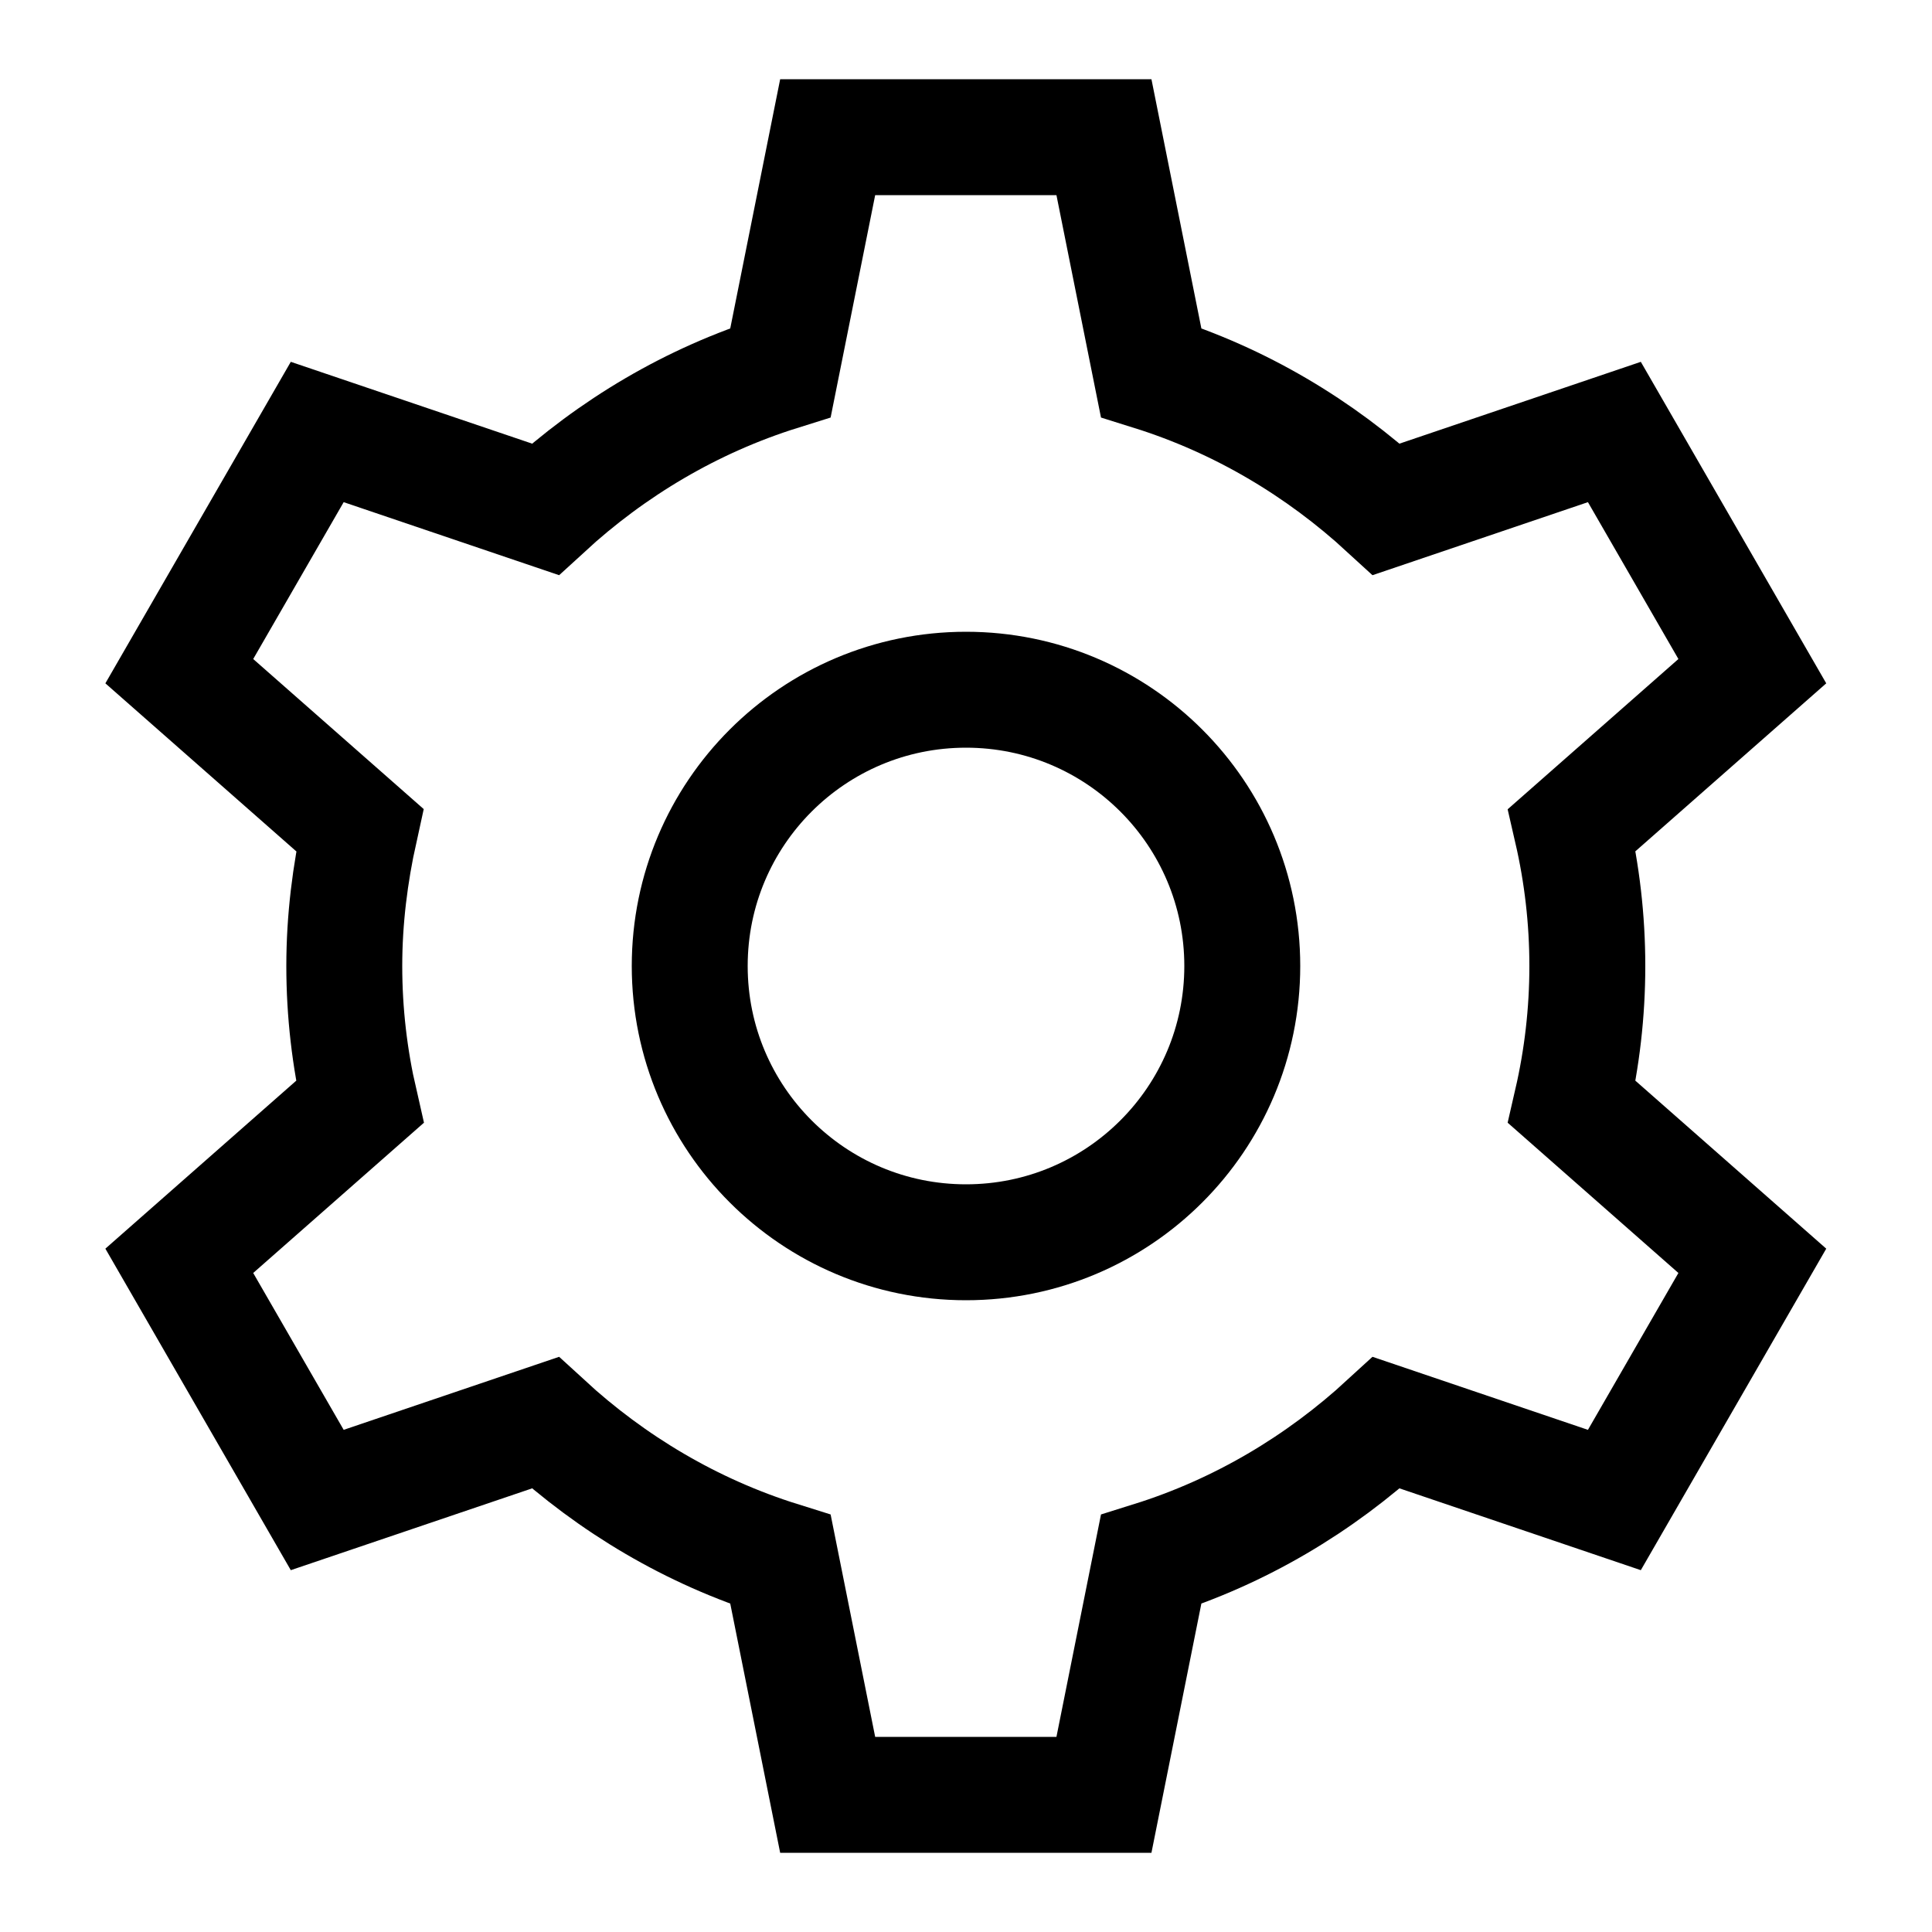 <?xml version="1.0" encoding="utf-8"?>
<!-- Generator: Adobe Illustrator 25.2.3, SVG Export Plug-In . SVG Version: 6.00 Build 0)  -->
<svg version="1.1" id="Layer_1" xmlns="http://www.w3.org/2000/svg" xmlns:xlink="http://www.w3.org/1999/xlink" x="0px" y="0px"
	 viewBox="0 0 500 500" style="enable-background:new 0 0 500 500;" xml:space="preserve">
<style type="text/css">
	.st0{fill:none;stroke:#000000;stroke-width:30;stroke-miterlimit:10;}
</style>
<path class="st0" d="M250,178.5c-39.5,0-71.5,32-71.5,71.5s32,71.5,71.5,71.5s71.5-32,71.5-71.5S289.5,178.5,250,178.5z M410.8,250
	c0-12.1-1.4-23.9-4-35.2l46.7-41.1l-35.7-61.9l-59,20c-17.3-15.9-37.9-28.2-60.9-35.4l-12.2-60.9h-71.5l-12.2,60.9
	c-23,7.2-43.6,19.5-60.9,35.4l-59-20l-35.7,61.9l46.7,41.1c-2.5,11.3-4,23.1-4,35.2c0,12.1,1.4,23.9,4,35.2l-46.7,41.1l35.7,61.9
	l59-20c17.3,15.9,37.9,28.2,60.9,35.4l12.2,60.9h71.5l12.2-60.9c23-7.2,43.6-19.5,60.9-35.4l59,20l35.7-61.9l-46.7-41.1
	C409.4,273.9,410.8,262.1,410.8,250z"/>
</svg>
